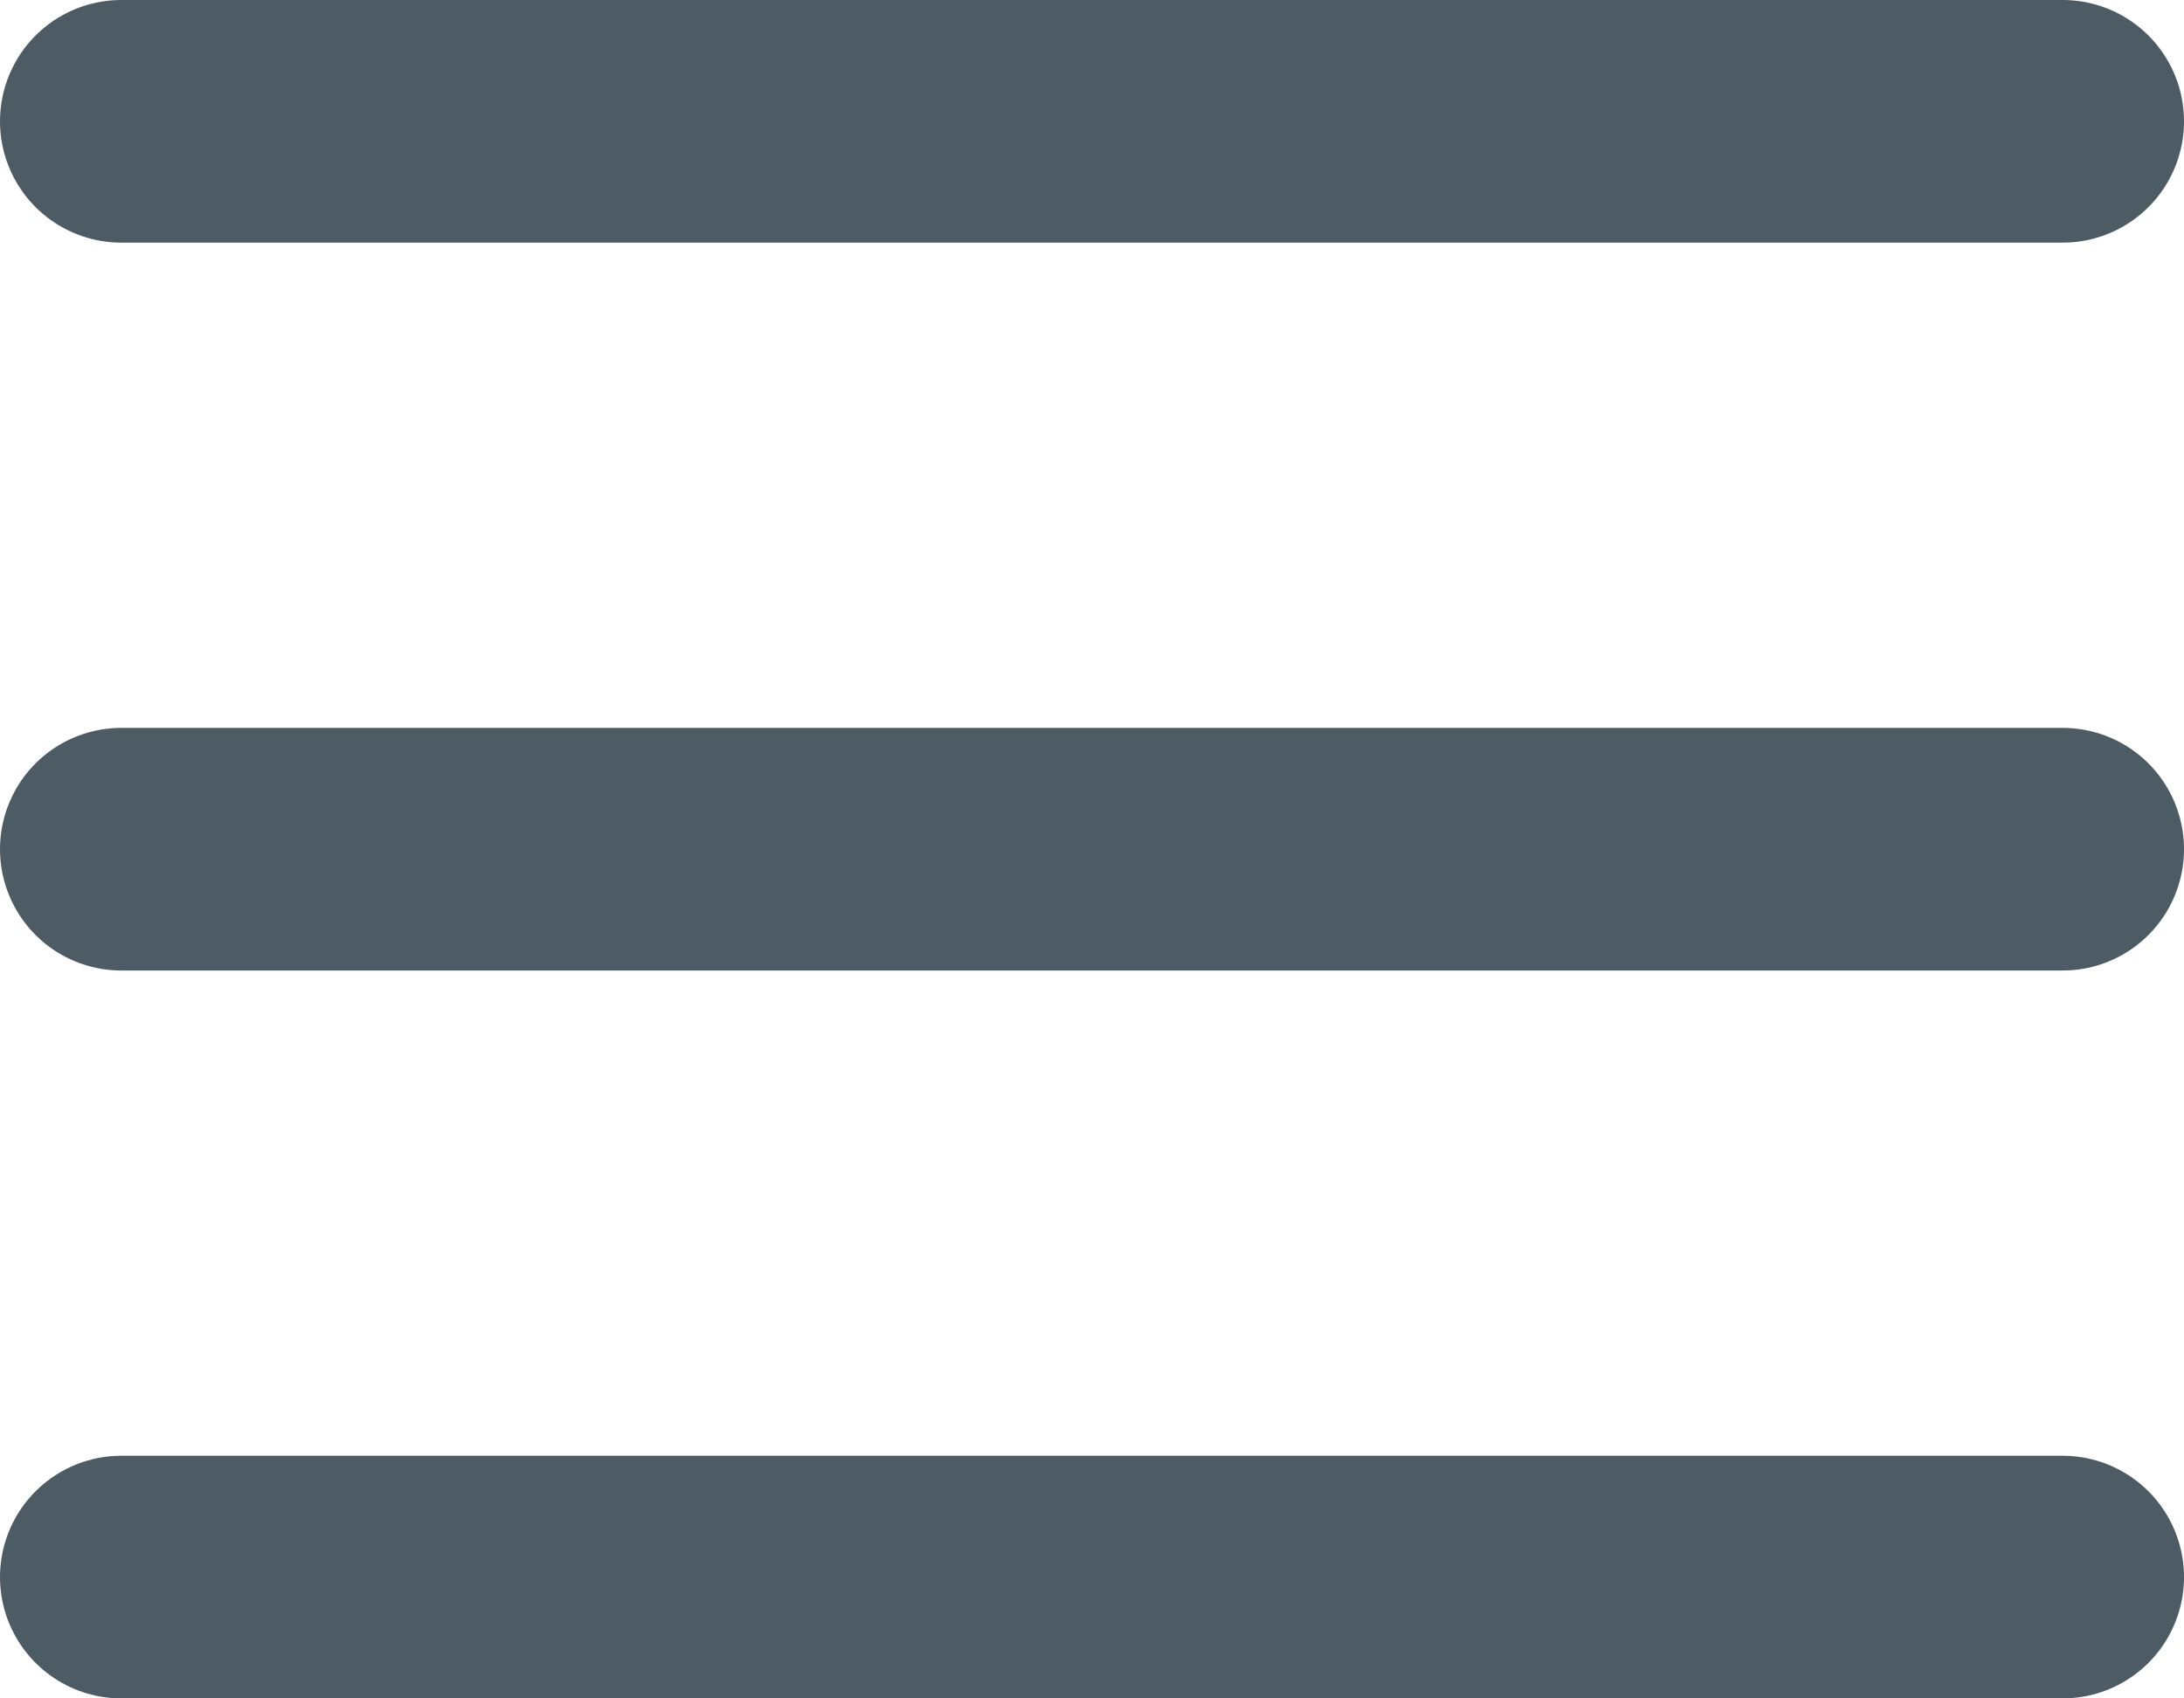 <svg width="18" height="14" viewBox="0 0 18 14" fill="none" xmlns="http://www.w3.org/2000/svg">
<path d="M1 1H17M1 7H17M1 13H17" stroke="#4C5B64" stroke-width="2" stroke-linecap="round" stroke-linejoin="round"/>
</svg>
